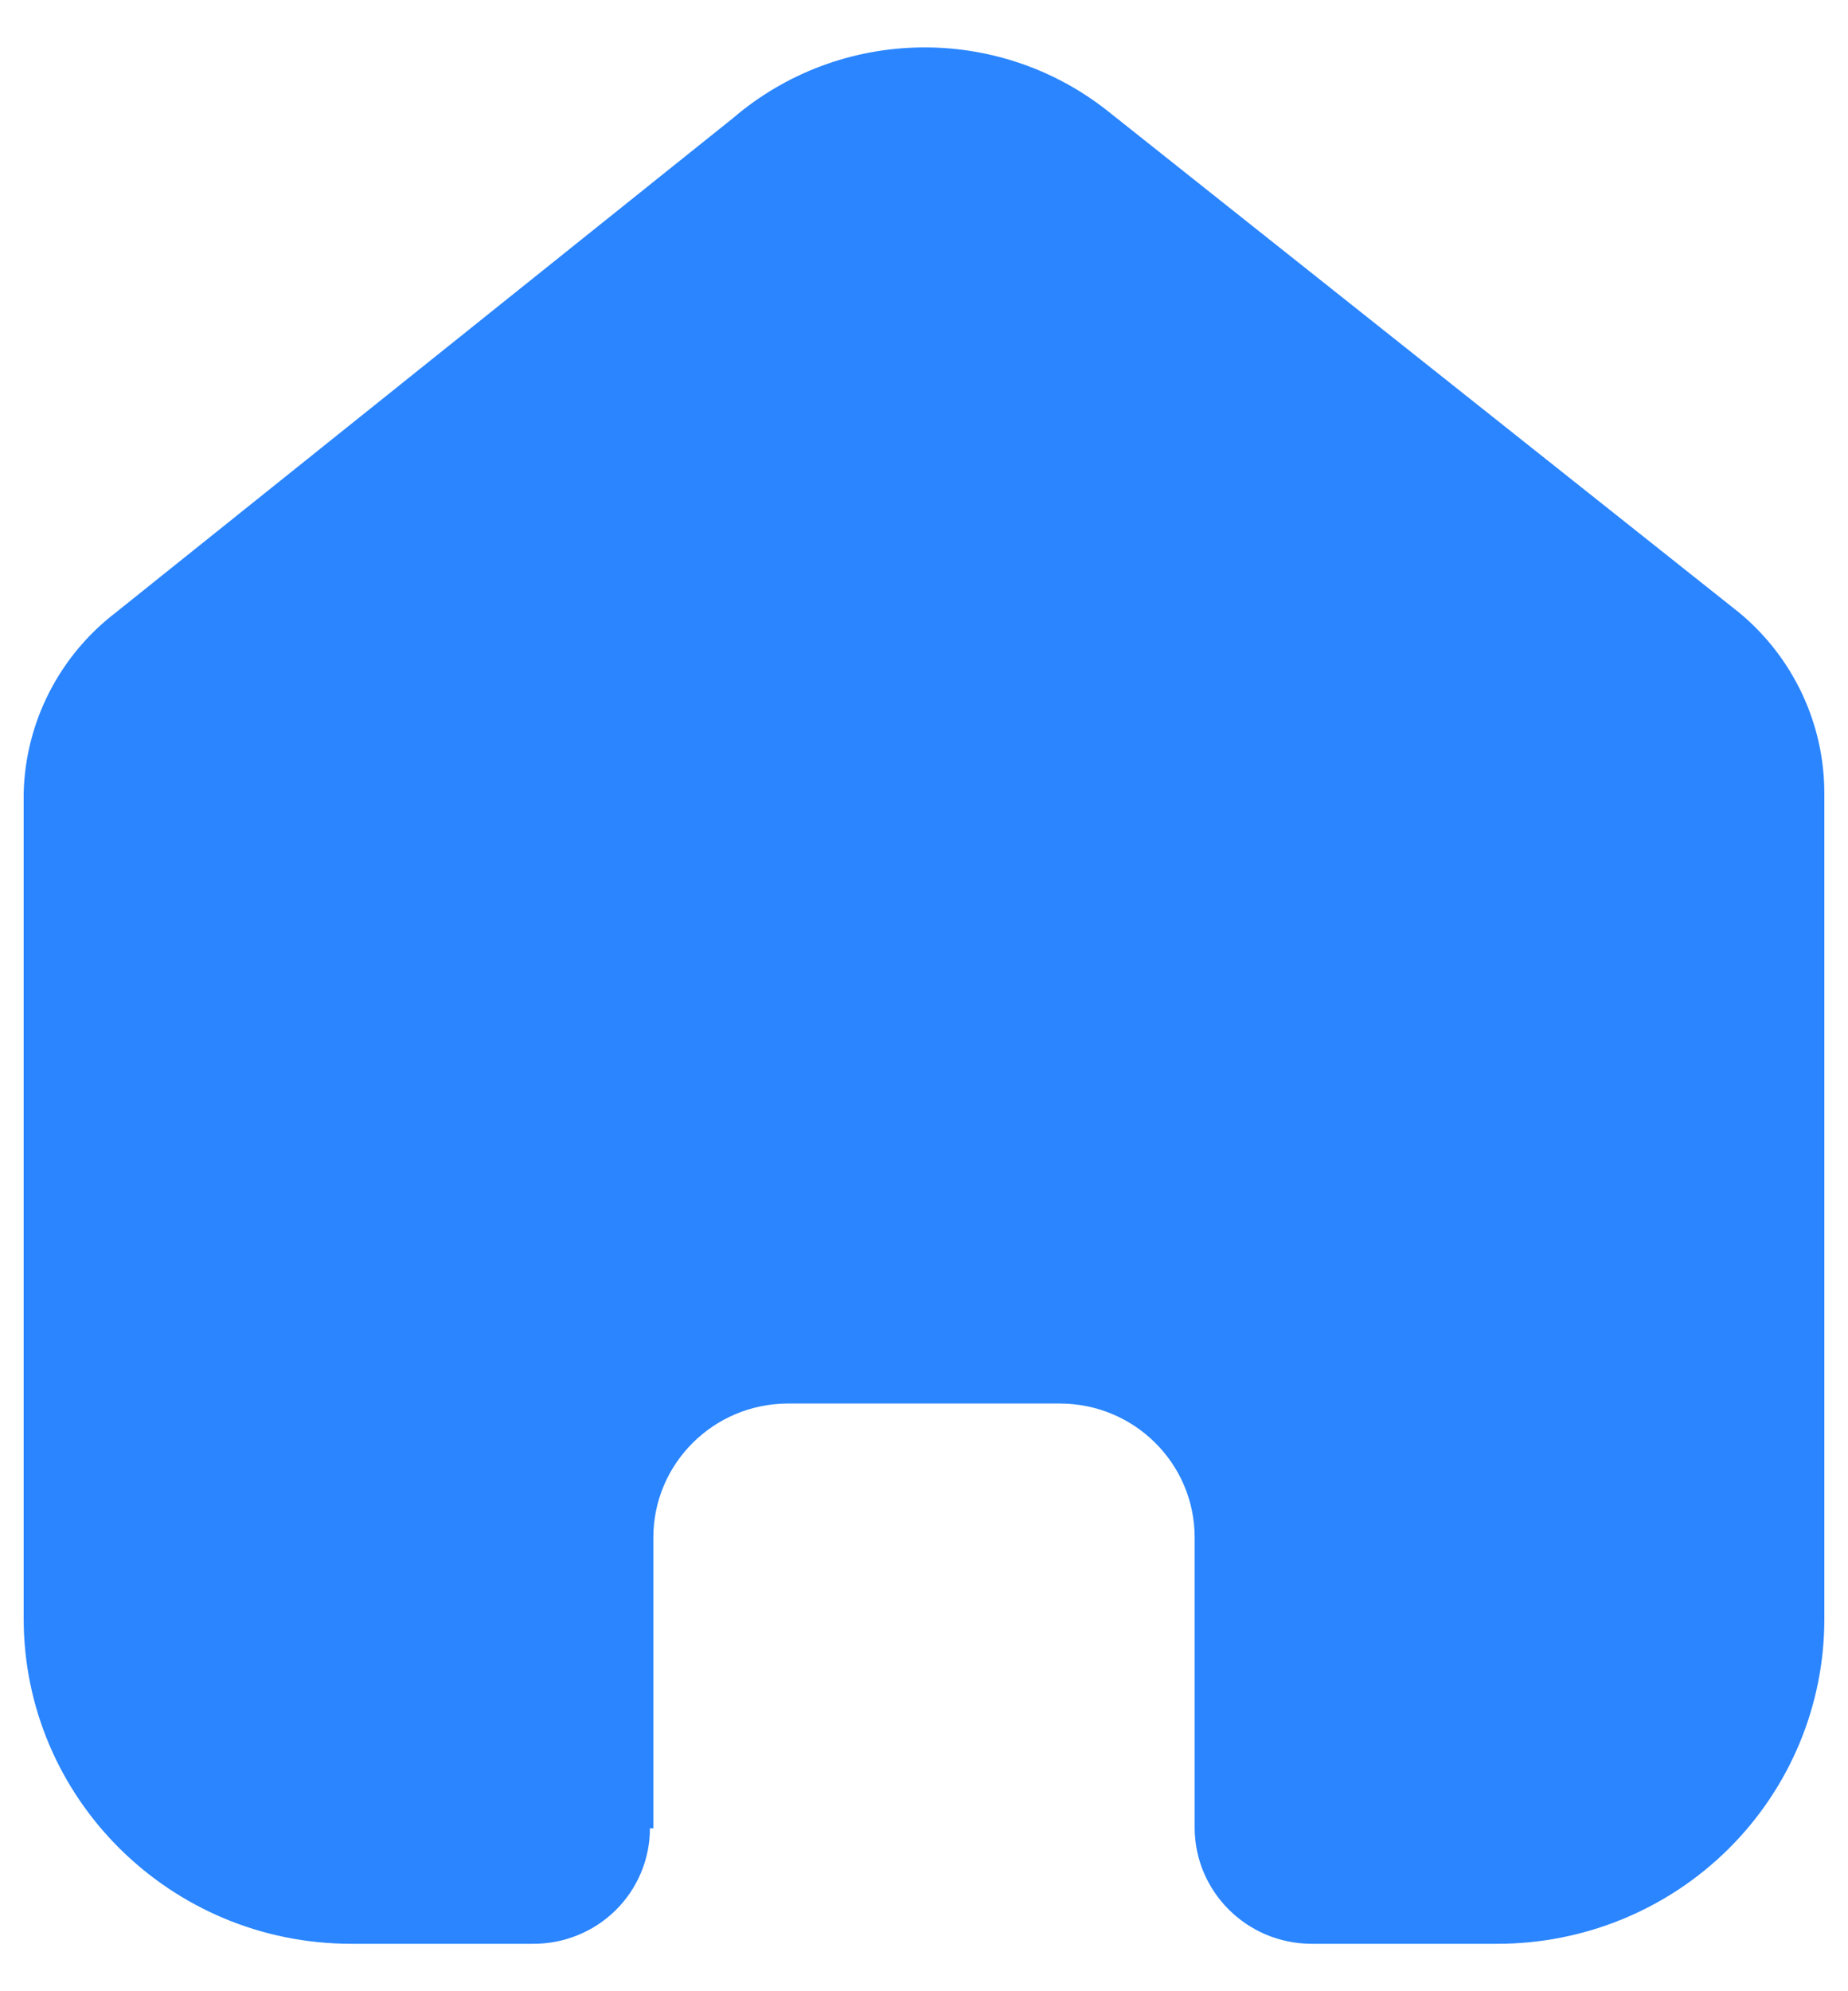 <svg width="26" height="28" viewBox="0 0 26 28" fill="none" xmlns="http://www.w3.org/2000/svg">
<path d="M9.192 25.709V21.62C9.192 20.584 10.034 19.742 11.078 19.736H14.91C15.959 19.736 16.808 20.579 16.808 21.62V25.698C16.808 26.596 17.539 27.327 18.444 27.333H21.058C22.279 27.336 23.452 26.857 24.316 26.001C25.181 25.145 25.667 23.982 25.667 22.77V11.154C25.667 10.175 25.229 9.246 24.473 8.618L15.591 1.566C14.038 0.332 11.82 0.372 10.314 1.66L1.623 8.618C0.83 9.228 0.357 10.159 0.333 11.154V22.758C0.333 25.285 2.397 27.333 4.942 27.333H7.496C7.932 27.336 8.351 27.167 8.661 26.862C8.97 26.557 9.144 26.142 9.144 25.709H9.192Z" fill="#2A85FF"/>
</svg>

